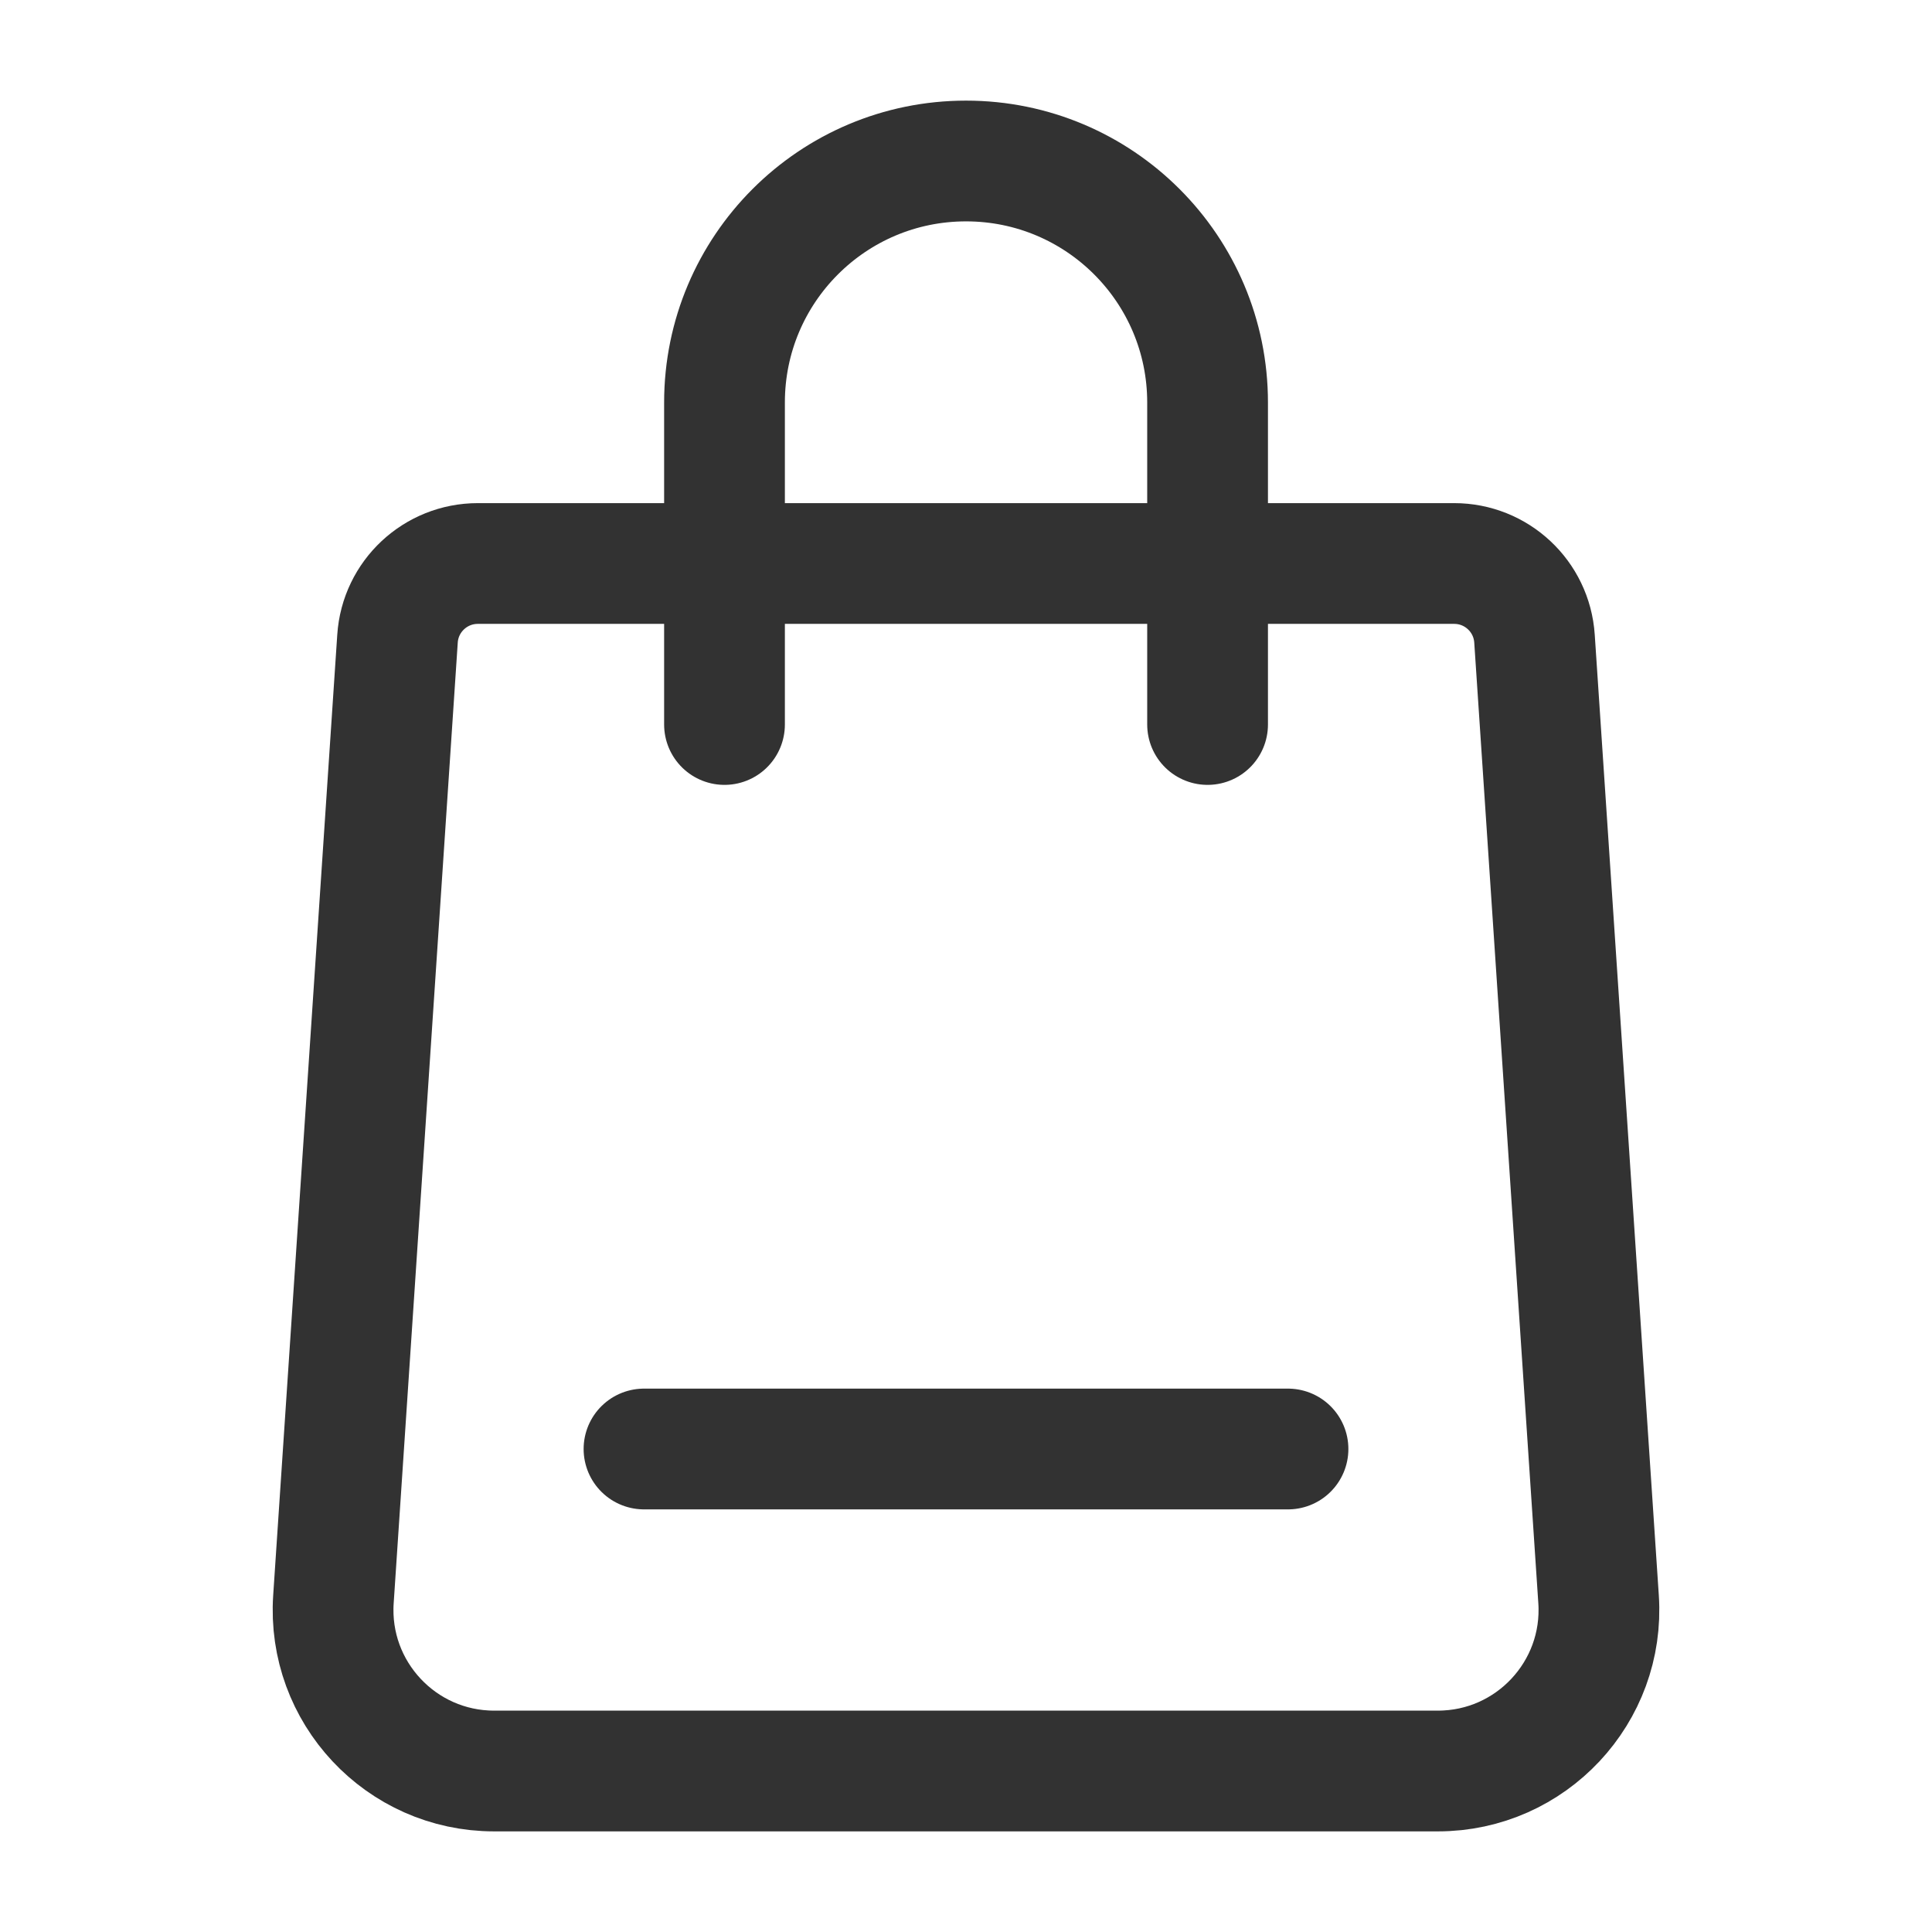 <?xml version="1.0" encoding="UTF-8"?><svg version="1.1" viewBox="0 0 24 24" xmlns="http://www.w3.org/2000/svg" xmlns:xlink="http://www.w3.org/1999/xlink"><!--Generated by IJSVG (https://github.com/iconjar/IJSVG)--><g fill="none"><path d="M0,0h24v24h-24Z"></path><path stroke="#323232" stroke-linecap="round" stroke-linejoin="round" stroke-width="1.5" d="M18.064,7h-12.128c-0.527,0 -0.963,0.408 -0.998,0.933l-0.796,11.934c-0.077,1.154 0.839,2.133 1.996,2.133h11.724c1.157,0 2.073,-0.979 1.996,-2.133l-0.796,-11.934c-0.035,-0.525 -0.471,-0.933 -0.998,-0.933Z"></path><path stroke="#323232" stroke-linecap="round" stroke-linejoin="round" stroke-width="1.5" d="M8,18h8"></path><path stroke="#323232" stroke-linecap="round" stroke-linejoin="round" stroke-width="1.5" d="M15.001,9v-4v0v0c0,-1.657 -1.343,-3 -3,-3h-0.001c-1.657,0 -3,1.343 -3,3v0v0v4"></path></g></svg>